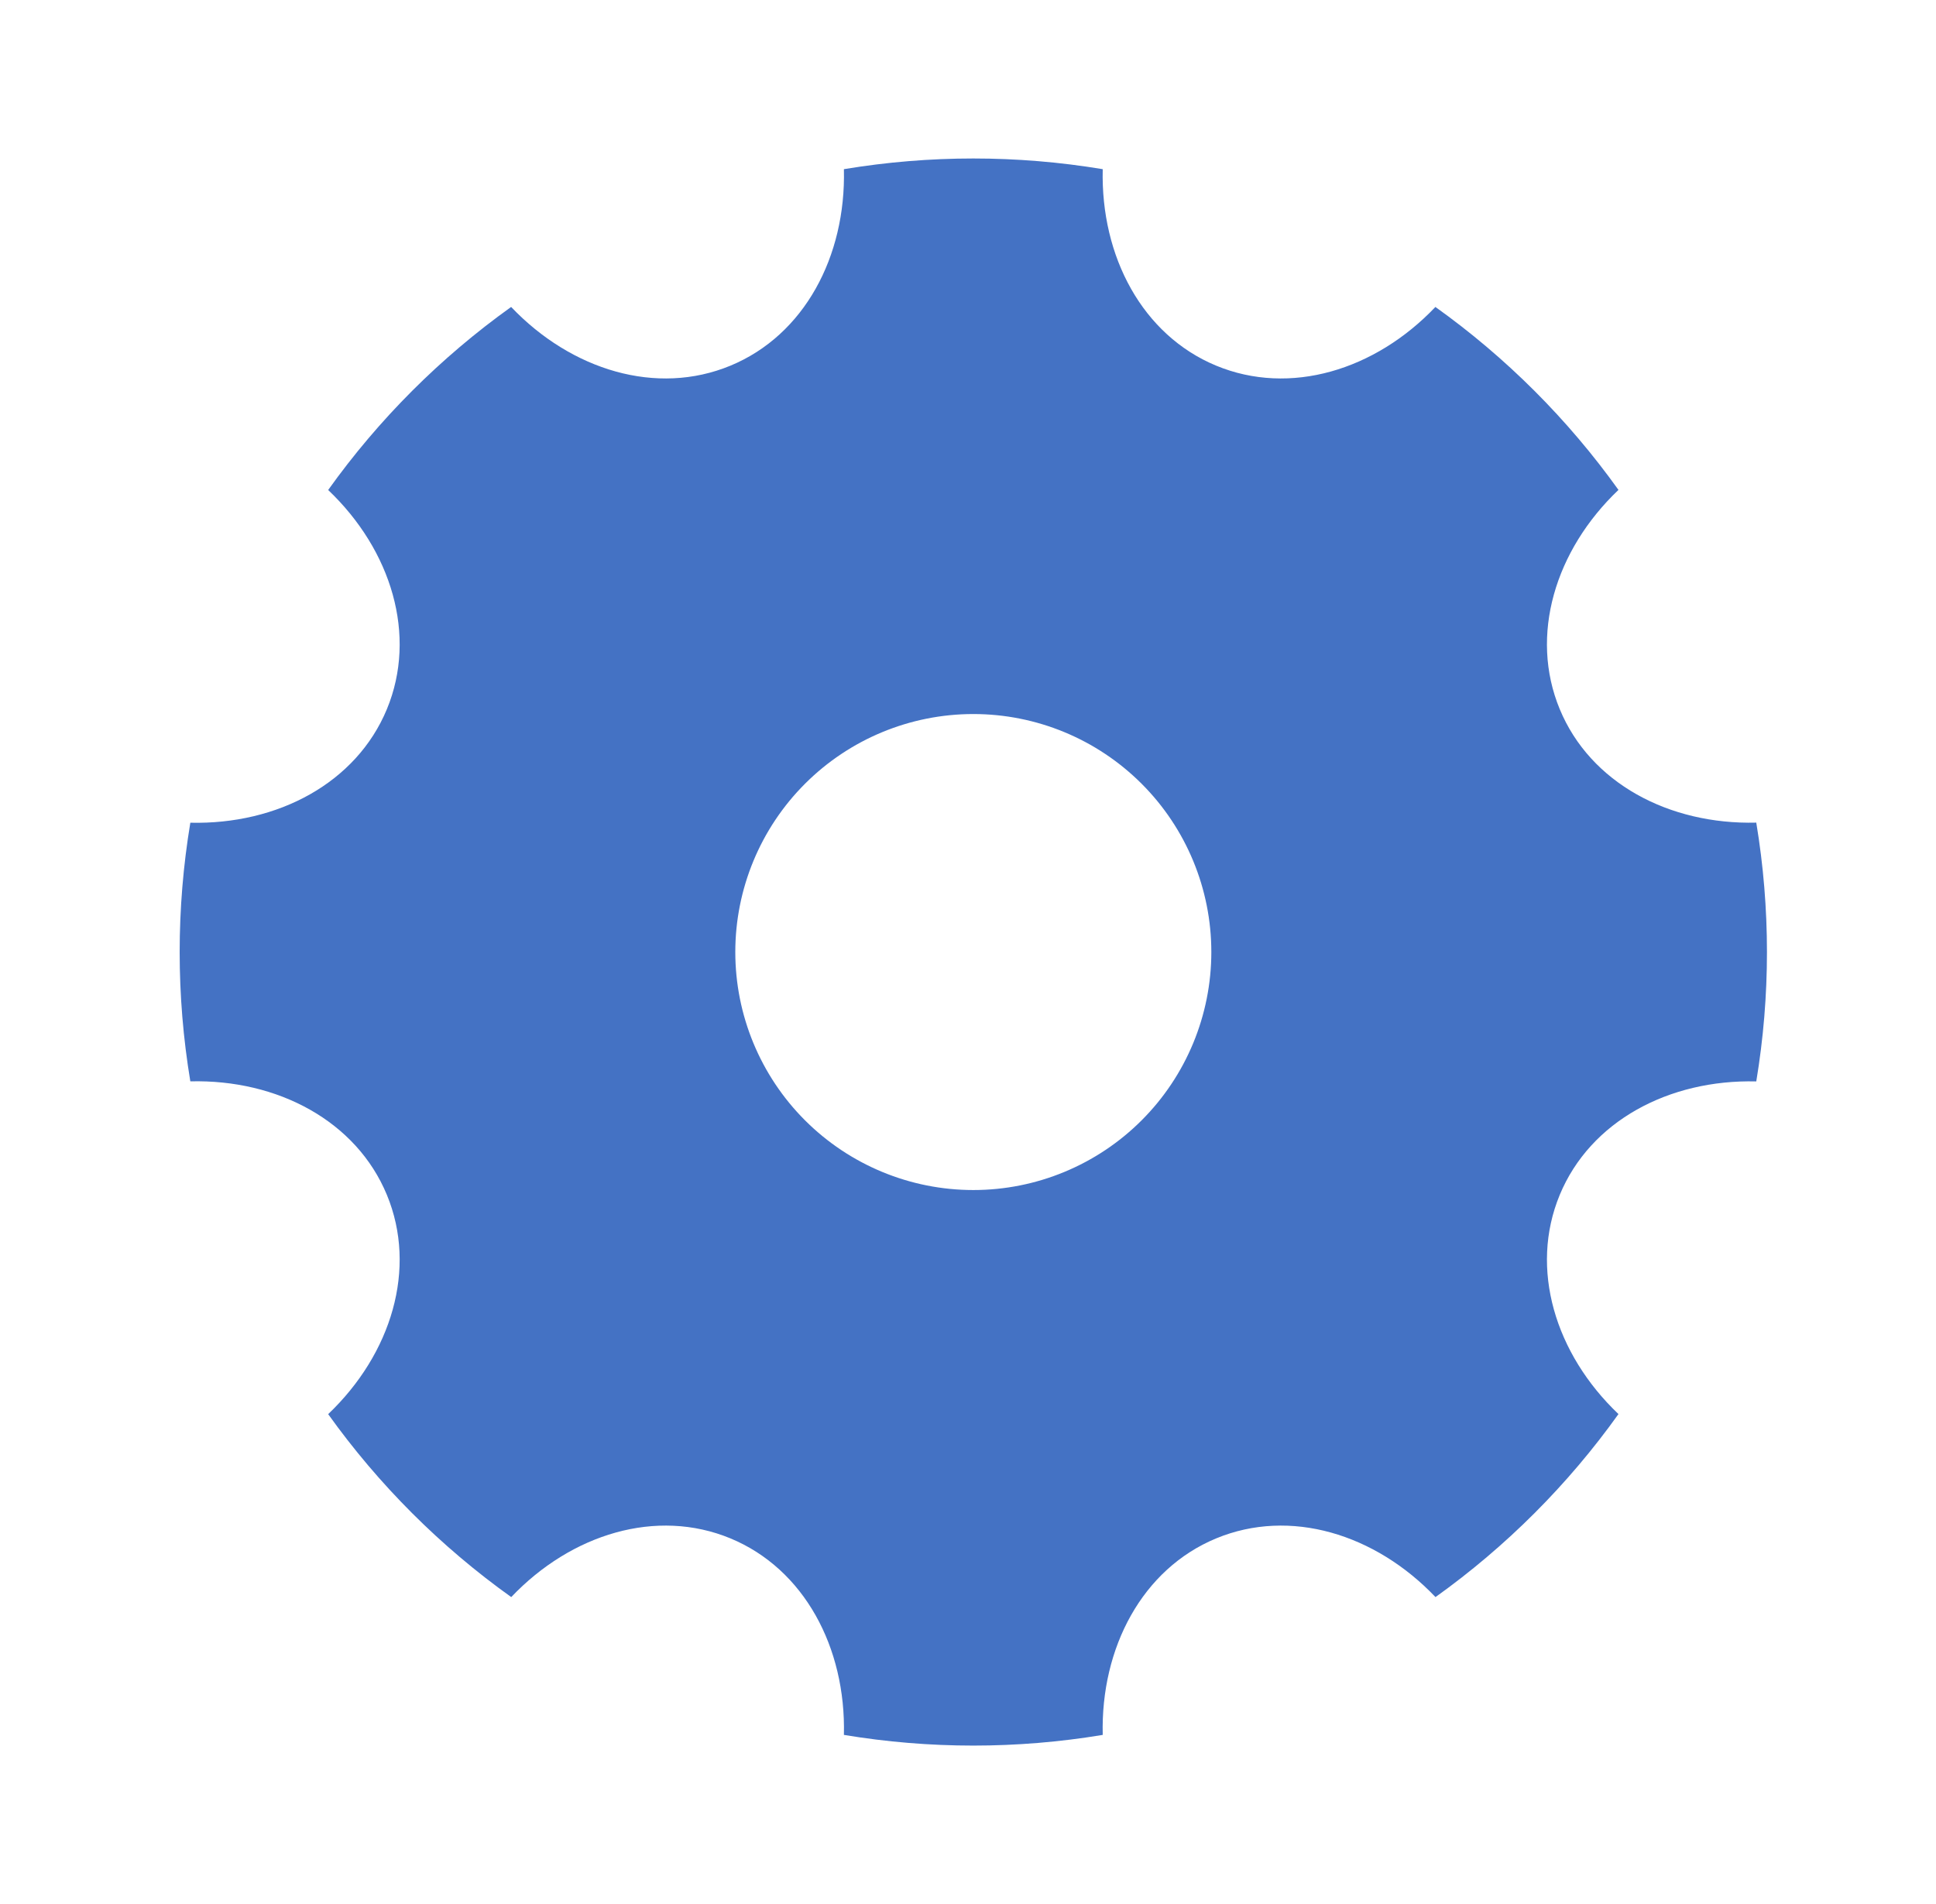 <svg width="61" height="60" viewBox="0 0 61 60" fill="none" xmlns="http://www.w3.org/2000/svg">
<g id="ri:settings-5-fill">
<path id="Vector" d="M5.997 34.076C5.549 31.378 5.549 28.624 5.997 25.926C8.752 25.991 11.227 24.671 12.19 22.348C13.152 20.023 12.335 17.338 10.34 15.441C11.931 13.214 13.879 11.265 16.105 9.673C18.005 11.668 20.69 12.486 23.015 11.523C25.34 10.561 26.657 8.083 26.59 5.331C29.29 4.882 32.045 4.882 34.745 5.331C34.678 8.086 35.998 10.561 38.32 11.523C40.645 12.486 43.33 11.668 45.227 9.673C47.454 11.264 49.403 13.212 50.995 15.438C49 17.338 48.182 20.023 49.145 22.348C50.108 24.673 52.585 25.991 55.337 25.923C55.786 28.623 55.786 31.379 55.337 34.078C52.583 34.011 50.108 35.331 49.145 37.653C48.182 39.978 49 42.663 50.995 44.561C49.404 46.788 47.456 48.736 45.23 50.328C43.33 48.333 40.645 47.516 38.32 48.478C35.995 49.441 34.678 51.918 34.745 54.671C32.045 55.12 29.29 55.12 26.59 54.671C26.657 51.916 25.337 49.441 23.015 48.478C20.69 47.516 18.005 48.333 16.108 50.328C13.881 48.737 11.932 46.789 10.34 44.563C12.335 42.663 13.152 39.978 12.19 37.653C11.227 35.328 8.75 34.008 5.997 34.076ZM30.668 37.501C32.657 37.501 34.564 36.711 35.971 35.304C37.377 33.898 38.167 31.99 38.167 30.001C38.167 28.012 37.377 26.104 35.971 24.698C34.564 23.291 32.657 22.501 30.668 22.501C28.678 22.501 26.771 23.291 25.364 24.698C23.958 26.104 23.168 28.012 23.168 30.001C23.168 31.99 23.958 33.898 25.364 35.304C26.771 36.711 28.678 37.501 30.668 37.501Z" fill="#4472C4"/>
</g>
</svg>
